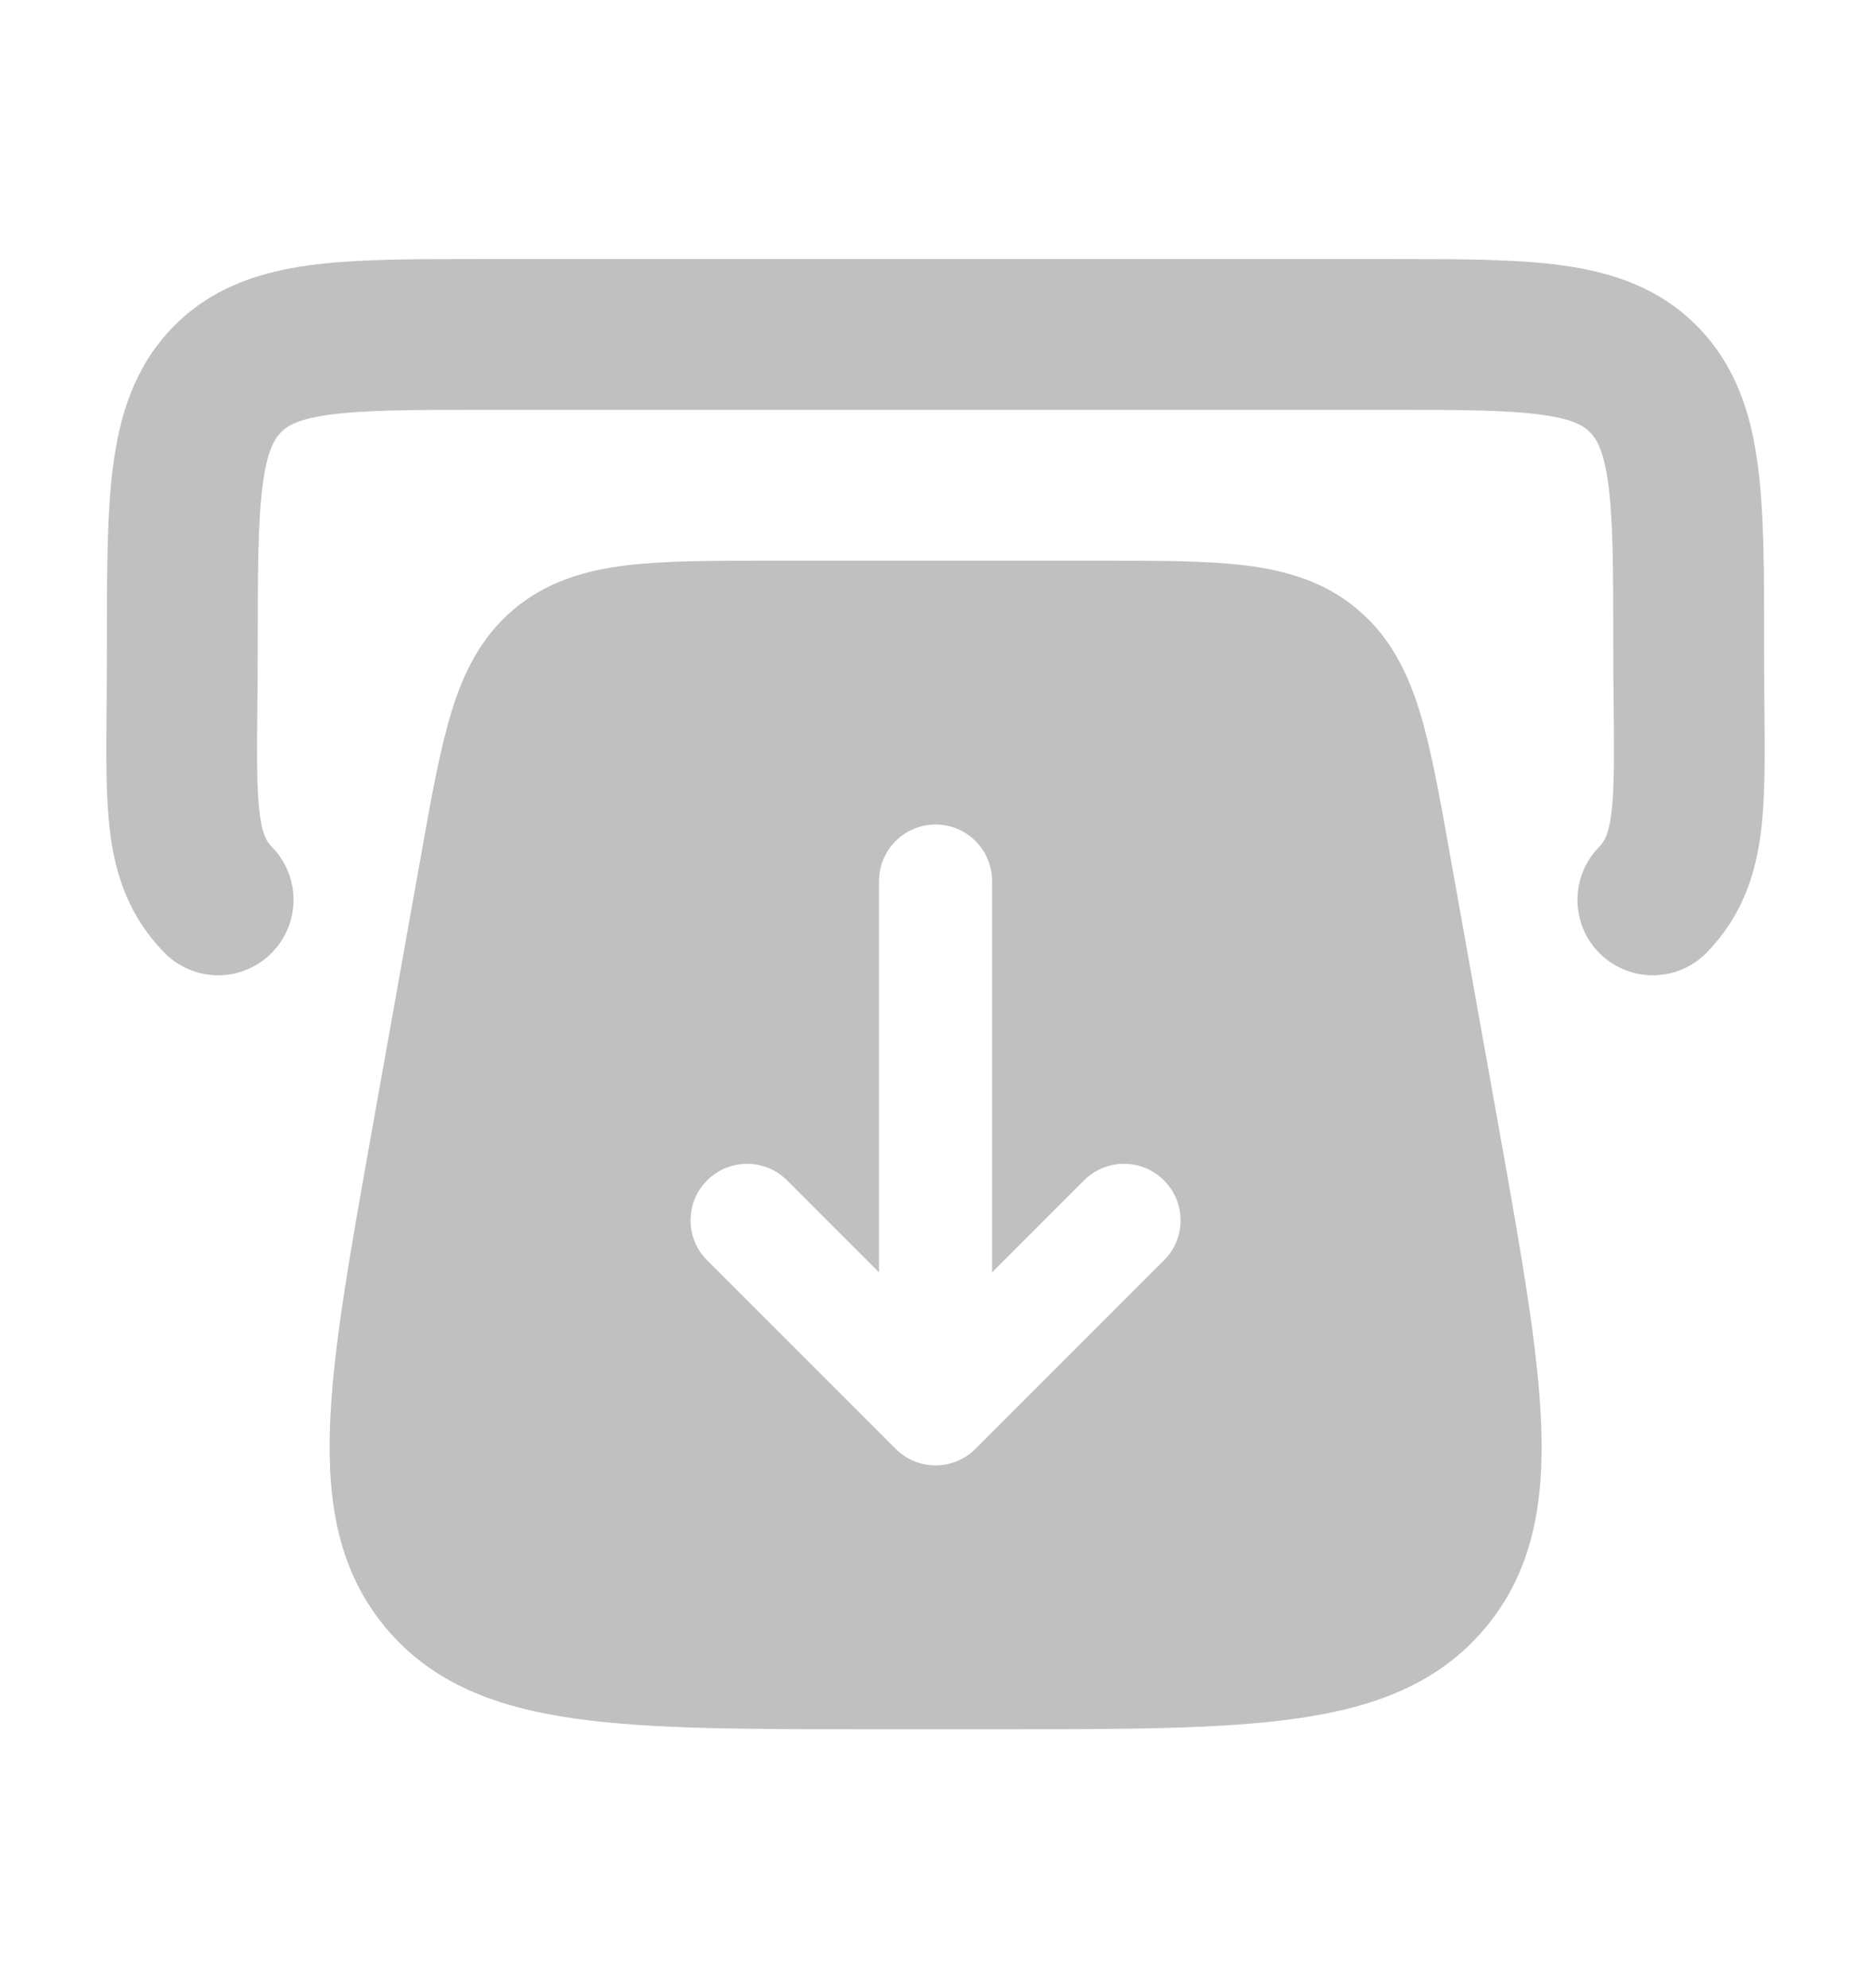 <svg xmlns="http://www.w3.org/2000/svg" width="16" height="17" viewBox="0 0 16 17" fill="none">
    <path fill-rule="evenodd" clip-rule="evenodd" d="M9.417 4.794H6.584C6.094 4.794 5.682 4.794 5.349 4.835C4.996 4.879 4.675 4.975 4.397 5.207C4.119 5.44 3.968 5.74 3.863 6.079C3.764 6.4 3.691 6.805 3.605 7.288L3.173 9.708C2.991 10.73 2.844 11.548 2.822 12.196C2.798 12.866 2.901 13.443 3.3 13.92C3.699 14.397 4.25 14.6 4.913 14.694C5.555 14.786 6.387 14.786 7.425 14.786H8.577C9.615 14.786 10.446 14.786 11.088 14.694C11.752 14.6 12.302 14.397 12.701 13.92C13.101 13.443 13.204 12.866 13.18 12.196C13.157 11.548 13.011 10.73 12.829 9.708L12.396 7.288C12.31 6.805 12.238 6.4 12.139 6.079C12.034 5.74 11.883 5.44 11.605 5.207C11.327 4.975 11.006 4.879 10.653 4.835C10.32 4.794 9.908 4.794 9.417 4.794ZM8.484 7.534C8.484 7.267 8.268 7.05 8.001 7.05C7.734 7.05 7.517 7.267 7.517 7.534V10.879L6.731 10.093C6.542 9.904 6.236 9.904 6.047 10.093C5.858 10.281 5.858 10.588 6.047 10.776L7.659 12.388C7.848 12.577 8.154 12.577 8.342 12.388L9.954 10.776C10.143 10.588 10.143 10.281 9.954 10.093C9.765 9.904 9.459 9.904 9.27 10.093L8.484 10.879V7.534Z" fill="#C0C0C0"/>
    <path fill-rule="evenodd" clip-rule="evenodd" d="M4.092 2.215C4.106 2.215 4.121 2.215 4.135 2.215L11.908 2.215C12.478 2.215 12.972 2.215 13.367 2.27C13.794 2.33 14.201 2.464 14.528 2.804C14.852 3.141 14.977 3.553 15.033 3.985C15.086 4.391 15.086 4.899 15.086 5.494V5.536C15.086 5.699 15.087 5.855 15.088 6.004C15.092 6.393 15.095 6.73 15.071 6.998C15.034 7.414 14.926 7.801 14.599 8.141C14.352 8.398 13.944 8.406 13.687 8.159C13.431 7.912 13.423 7.504 13.67 7.247C13.72 7.195 13.765 7.134 13.787 6.884C13.805 6.682 13.803 6.441 13.8 6.094C13.798 5.933 13.796 5.749 13.796 5.536C13.796 4.887 13.795 4.464 13.755 4.15C13.716 3.853 13.653 3.754 13.599 3.698C13.549 3.647 13.464 3.585 13.189 3.547C12.893 3.506 12.491 3.504 11.865 3.504H4.135C3.509 3.504 3.107 3.506 2.811 3.547C2.536 3.585 2.451 3.647 2.401 3.698C2.347 3.754 2.284 3.853 2.246 4.15C2.205 4.464 2.204 4.887 2.204 5.536C2.204 5.75 2.202 5.935 2.2 6.096C2.197 6.443 2.195 6.683 2.213 6.884C2.235 7.134 2.28 7.195 2.33 7.247C2.577 7.504 2.569 7.912 2.312 8.159C2.056 8.406 1.648 8.398 1.401 8.141C1.073 7.801 0.965 7.414 0.929 6.998C0.905 6.731 0.908 6.394 0.912 6.006C0.913 5.857 0.914 5.699 0.914 5.536C0.914 5.522 0.914 5.508 0.914 5.494C0.914 4.899 0.914 4.391 0.967 3.985C1.023 3.553 1.148 3.141 1.472 2.804C1.799 2.464 2.206 2.33 2.633 2.27C3.028 2.215 3.522 2.215 4.092 2.215Z" fill="#C0C0C0"/>
</svg>
